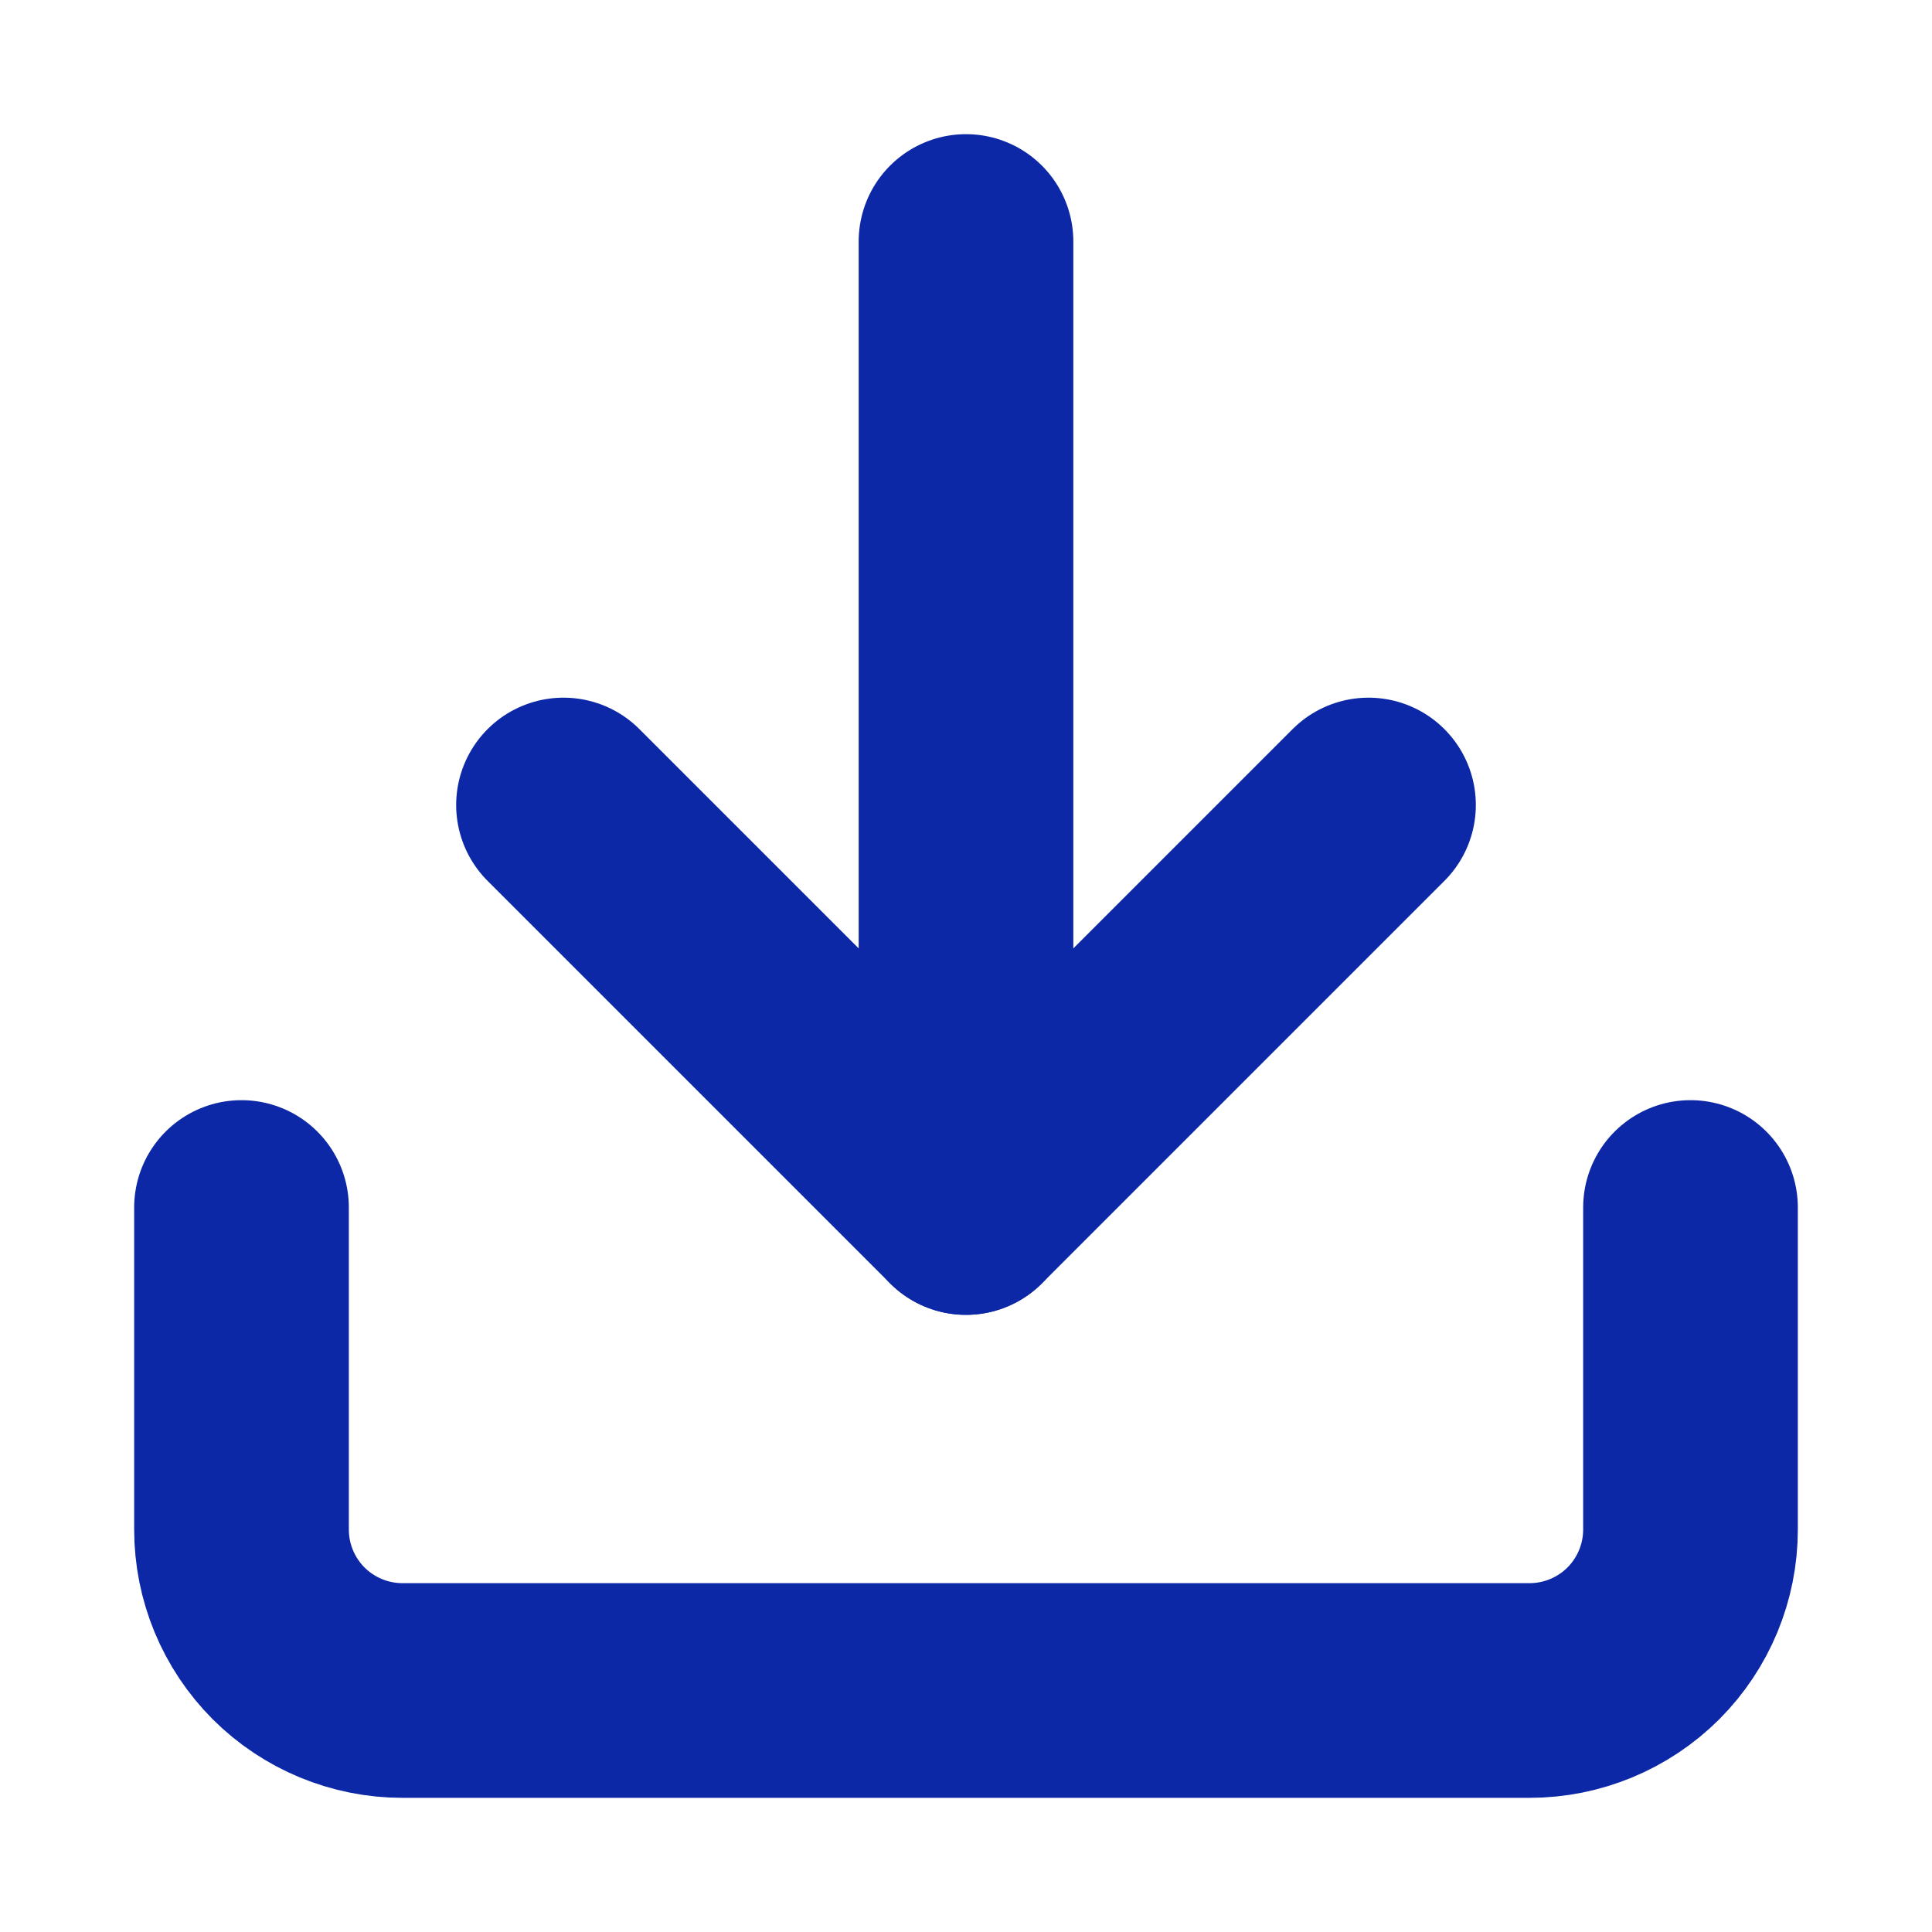 <svg width="18" height="18" viewBox="0 0 18 18" fill="none" xmlns="http://www.w3.org/2000/svg">
<g id="fi:download">
<path id="Vector" d="M15.75 11.25V14.25C15.75 14.648 15.592 15.029 15.311 15.311C15.029 15.592 14.648 15.75 14.25 15.75H3.75C3.352 15.75 2.971 15.592 2.689 15.311C2.408 15.029 2.25 14.648 2.25 14.25V11.25" stroke="#0D28A6" stroke-width="2" stroke-linecap="round" stroke-linejoin="round"/>
<path id="Vector_2" d="M5.25 7.5L9 11.25L12.75 7.5" stroke="#0D28A6" stroke-width="2" stroke-linecap="round" stroke-linejoin="round"/>
<path id="Vector_3" d="M9 11.25V2.25" stroke="#0D28A6" stroke-width="2" stroke-linecap="round" stroke-linejoin="round"/>
</g>
</svg>
